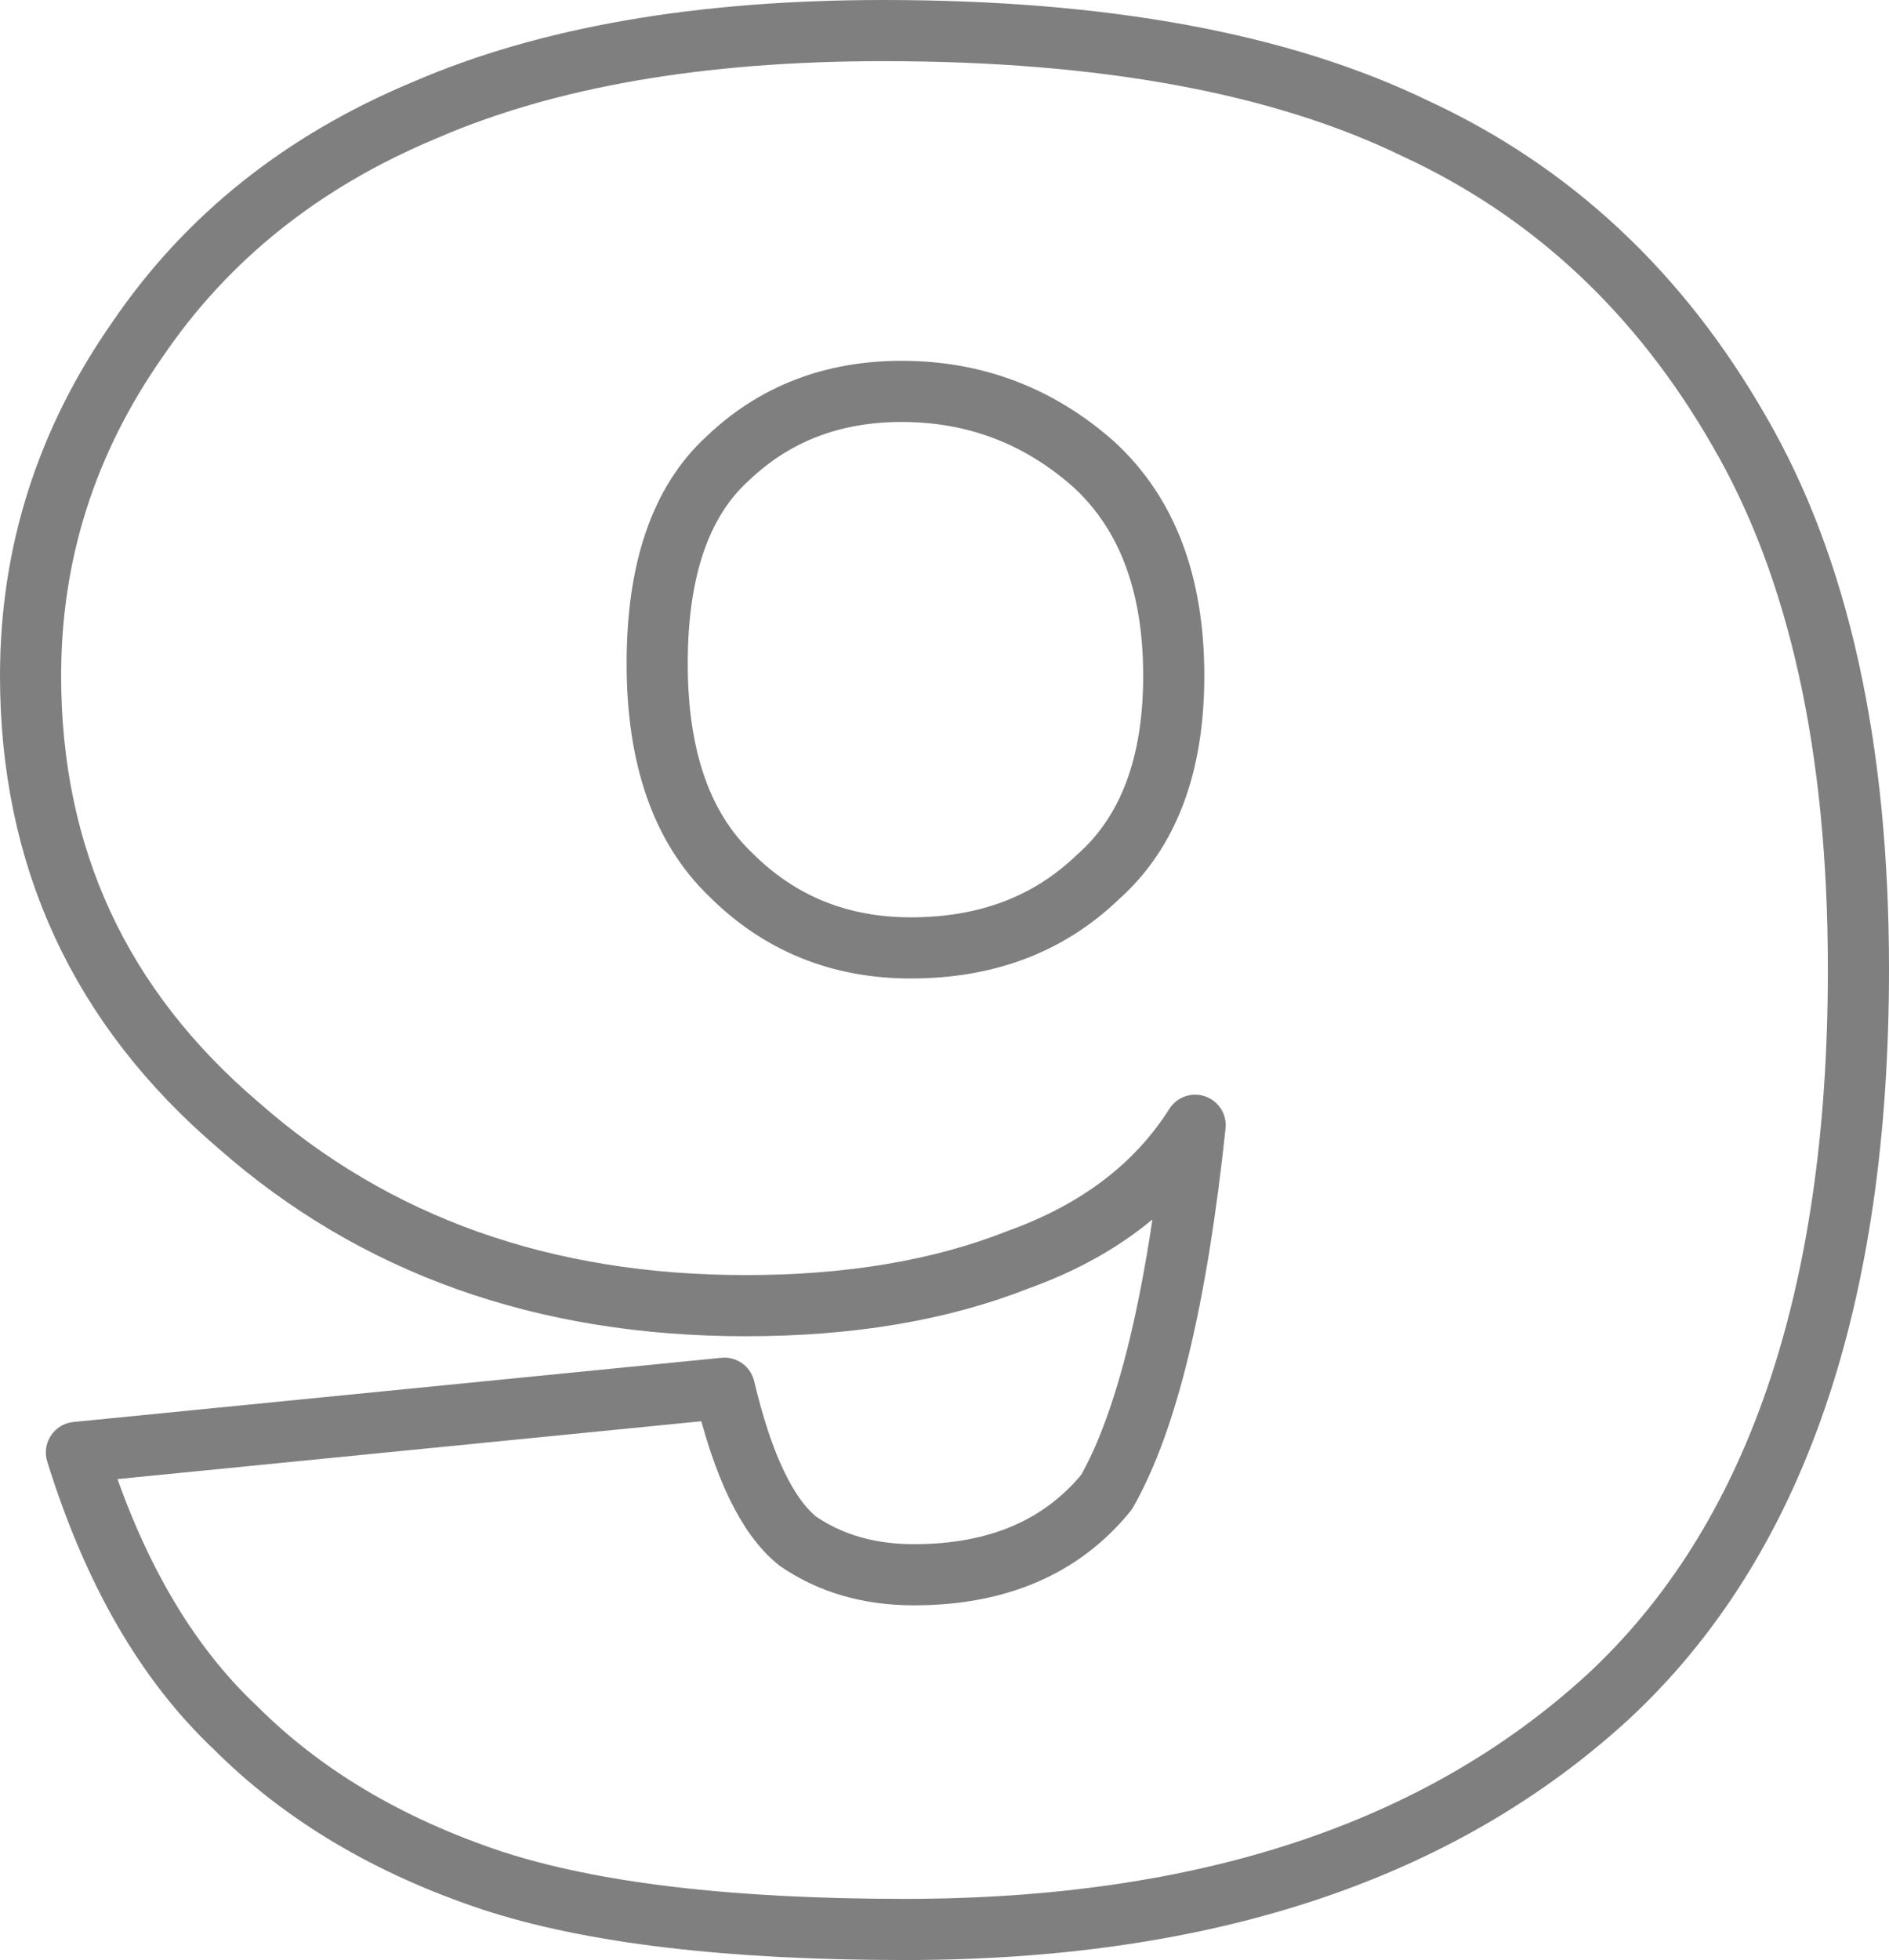 <?xml version="1.0" encoding="UTF-8" standalone="no"?>
<svg xmlns:xlink="http://www.w3.org/1999/xlink" height="32.05px" width="30.9px" xmlns="http://www.w3.org/2000/svg">
  <g transform="matrix(1.0, 0.0, 0.0, 1.0, -384.25, -208.8)">
    <path d="M412.7 215.85 Q414.65 219.2 414.65 224.65 414.65 232.75 410.55 236.55 406.4 240.35 399.05 240.35 394.75 240.35 392.3 239.55 389.75 238.7 388.1 237.05 386.4 235.45 385.5 232.55 L396.1 231.5 Q396.55 233.4 397.3 234.0 398.1 234.55 399.2 234.55 401.25 234.55 402.35 233.2 403.35 231.45 403.8 227.2 402.85 228.7 400.9 229.4 399.0 230.15 396.45 230.15 391.5 230.15 388.15 227.2 384.75 224.3 384.75 219.85 384.75 216.85 386.5 214.35 388.2 211.85 391.2 210.6 394.2 209.3 398.7 209.3 404.1 209.3 407.4 210.9 410.75 212.45 412.7 215.85 M402.15 216.4 Q400.8 215.2 399.0 215.2 397.3 215.2 396.15 216.3 395.0 217.35 395.0 219.65 395.0 221.95 396.2 223.1 397.4 224.3 399.15 224.3 401.0 224.3 402.2 223.15 403.45 222.05 403.45 219.85 403.45 217.6 402.15 216.4" fill="none" stroke="#000000" stroke-linecap="round" stroke-linejoin="round" stroke-opacity="0.502" stroke-width="1.0"/>
  </g>
</svg>
